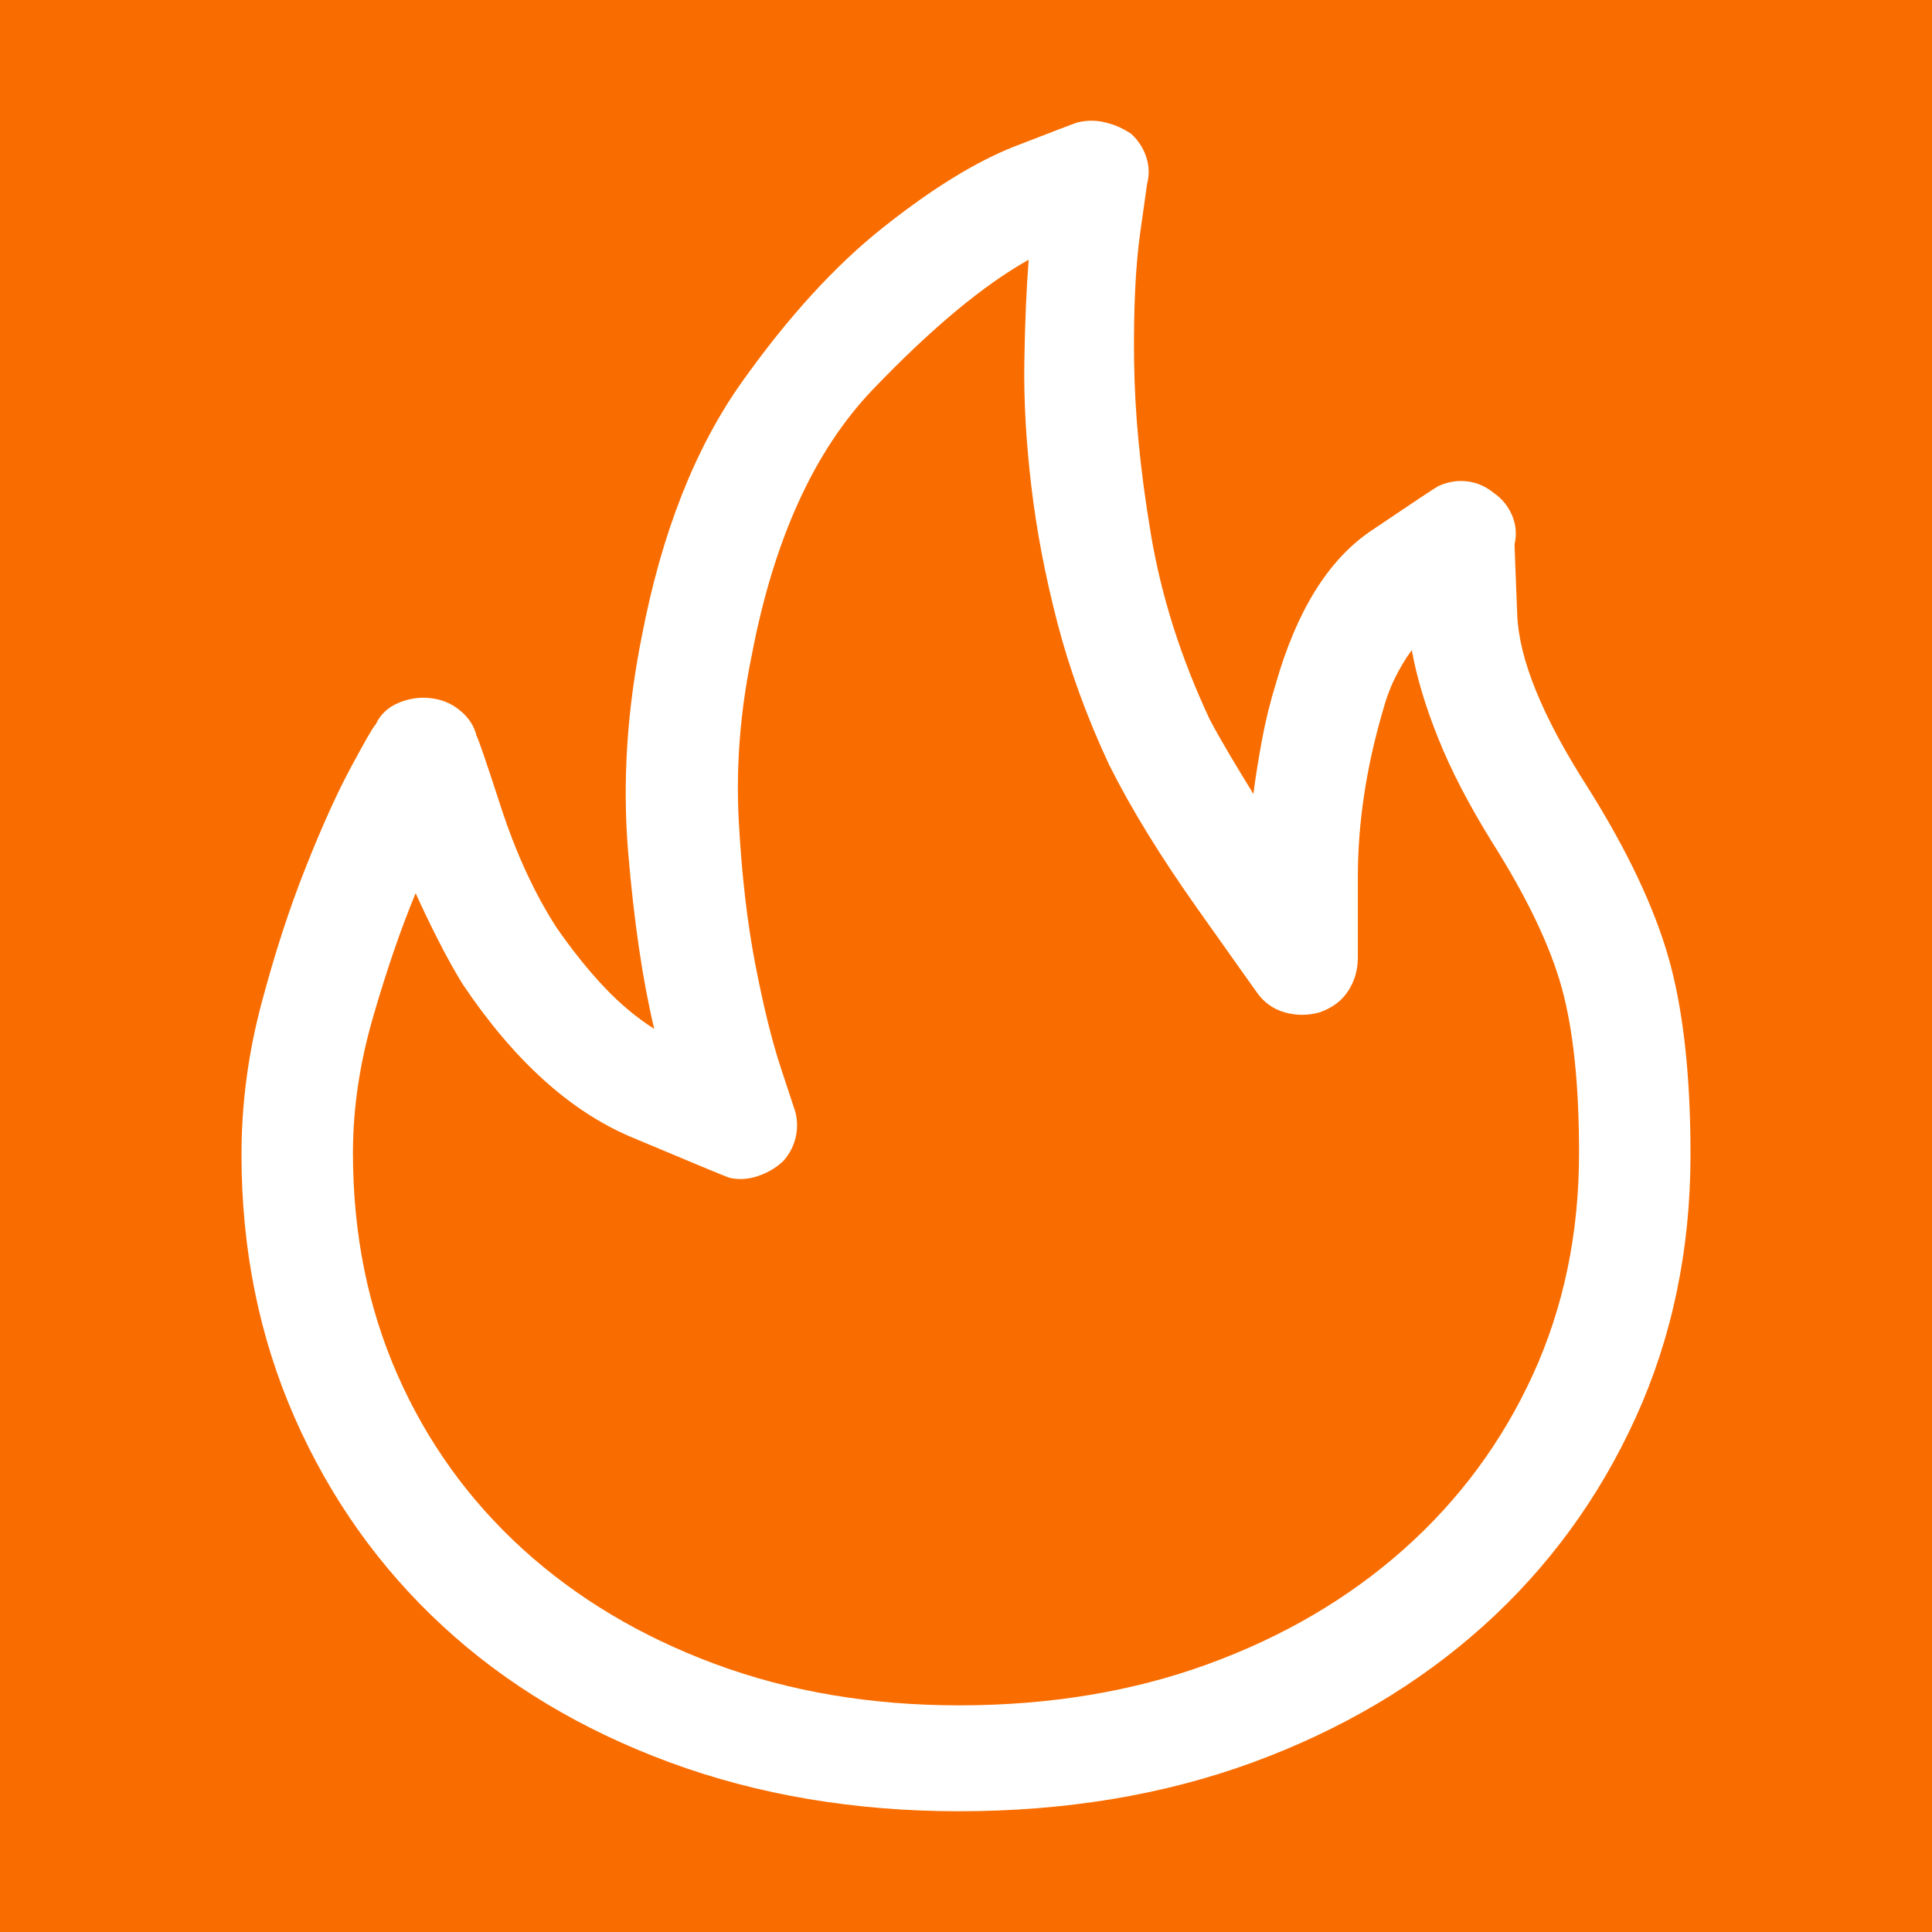 <?xml version="1.0" encoding="UTF-8"?>
<svg width="16px" height="16px" viewBox="0 0 16 16" version="1.1" xmlns="http://www.w3.org/2000/svg" xmlns:xlink="http://www.w3.org/1999/xlink">
    <title>Group 67</title>
    <g id="Design" stroke="none" stroke-width="1" fill="none" fill-rule="evenodd">
        <g id="Group-66">
            <rect id="Rectangle" fill="#F96D00" x="0" y="0" width="16" height="16"></rect>
            <g id="Group-227-Copy" transform="translate(2, 1)" fill="#FFFFFF" fill-rule="nonzero">
                <path d="M5.942,14 C6.827,14 7.637,13.865 8.373,13.596 C9.108,13.326 9.745,12.95 10.284,12.466 C10.822,11.982 11.243,11.406 11.546,10.74 C11.849,10.073 12,9.347 12,8.562 C12,7.904 11.94,7.363 11.82,6.938 C11.7,6.514 11.476,6.041 11.149,5.521 C10.774,4.936 10.579,4.459 10.565,4.089 C10.55,3.719 10.543,3.525 10.543,3.507 C10.562,3.425 10.555,3.345 10.522,3.267 C10.488,3.189 10.438,3.128 10.37,3.082 C10.303,3.027 10.228,2.995 10.147,2.986 C10.065,2.977 9.986,2.991 9.909,3.027 C9.889,3.037 9.704,3.16 9.353,3.397 C9.002,3.635 8.74,4.055 8.567,4.658 C8.519,4.813 8.481,4.968 8.452,5.123 C8.423,5.279 8.399,5.429 8.38,5.575 C8.312,5.466 8.248,5.358 8.185,5.253 C8.123,5.148 8.067,5.05 8.019,4.959 C7.779,4.447 7.615,3.932 7.529,3.411 C7.442,2.89 7.397,2.416 7.392,1.986 C7.387,1.557 7.404,1.205 7.442,0.932 C7.481,0.658 7.5,0.521 7.5,0.521 C7.519,0.447 7.517,0.374 7.493,0.301 C7.469,0.228 7.428,0.164 7.37,0.11 C7.303,0.064 7.231,0.032 7.154,0.014 C7.077,-0.005 7,-0.005 6.923,0.014 C6.894,0.023 6.721,0.089 6.404,0.212 C6.087,0.336 5.726,0.557 5.322,0.877 C4.918,1.196 4.524,1.628 4.139,2.171 C3.755,2.715 3.481,3.411 3.317,4.26 C3.192,4.881 3.154,5.479 3.202,6.055 C3.25,6.63 3.322,7.119 3.418,7.521 C3.274,7.429 3.137,7.315 3.007,7.178 C2.877,7.041 2.745,6.877 2.611,6.685 C2.428,6.402 2.274,6.068 2.149,5.685 C2.024,5.301 1.957,5.105 1.947,5.096 C1.928,5.014 1.882,4.943 1.81,4.884 C1.738,4.824 1.654,4.79 1.558,4.781 C1.471,4.772 1.385,4.785 1.298,4.822 C1.212,4.858 1.149,4.918 1.111,5 C1.091,5.018 1.024,5.135 0.909,5.349 C0.793,5.564 0.668,5.84 0.534,6.178 C0.399,6.516 0.276,6.893 0.166,7.308 C0.055,7.724 0,8.142 0,8.562 C0,9.347 0.147,10.073 0.44,10.74 C0.733,11.406 1.142,11.982 1.666,12.466 C2.19,12.95 2.817,13.326 3.548,13.596 C4.279,13.865 5.077,14 5.942,14 Z M5.942,13.123 C5.212,13.123 4.538,13.009 3.923,12.781 C3.308,12.553 2.776,12.235 2.329,11.829 C1.882,11.422 1.536,10.941 1.291,10.384 C1.046,9.826 0.923,9.215 0.923,8.548 C0.923,8.183 0.978,7.808 1.089,7.425 C1.2,7.041 1.317,6.699 1.442,6.397 C1.5,6.525 1.562,6.655 1.63,6.788 C1.697,6.92 1.764,7.041 1.832,7.151 C2.255,7.781 2.721,8.203 3.231,8.418 C3.74,8.632 4.01,8.744 4.038,8.753 C4.115,8.772 4.195,8.767 4.276,8.74 C4.358,8.712 4.428,8.671 4.486,8.616 C4.543,8.553 4.579,8.479 4.594,8.397 C4.608,8.315 4.601,8.237 4.572,8.164 C4.572,8.164 4.536,8.055 4.464,7.836 C4.392,7.616 4.322,7.333 4.255,6.986 C4.188,6.639 4.142,6.242 4.118,5.795 C4.094,5.347 4.13,4.89 4.226,4.425 C4.409,3.466 4.743,2.733 5.228,2.226 C5.714,1.719 6.144,1.361 6.519,1.151 C6.5,1.397 6.488,1.68 6.483,2 C6.478,2.32 6.498,2.662 6.541,3.027 C6.584,3.393 6.656,3.769 6.757,4.158 C6.858,4.546 7,4.936 7.183,5.329 C7.365,5.694 7.611,6.094 7.918,6.527 C8.226,6.961 8.389,7.192 8.409,7.219 C8.466,7.301 8.543,7.356 8.639,7.384 C8.736,7.411 8.832,7.411 8.928,7.384 C9.034,7.347 9.113,7.288 9.166,7.205 C9.219,7.123 9.245,7.032 9.245,6.932 L9.245,6.932 L9.245,6.267 C9.245,5.824 9.312,5.37 9.447,4.904 C9.476,4.795 9.512,4.696 9.555,4.61 C9.599,4.523 9.644,4.447 9.692,4.384 C9.731,4.603 9.803,4.845 9.909,5.11 C10.014,5.374 10.163,5.662 10.356,5.973 C10.644,6.429 10.837,6.831 10.933,7.178 C11.029,7.525 11.077,7.982 11.077,8.548 C11.077,9.215 10.95,9.826 10.695,10.384 C10.44,10.941 10.084,11.422 9.627,11.829 C9.171,12.235 8.63,12.553 8.005,12.781 C7.38,13.009 6.692,13.123 5.942,13.123 Z" id=""></path>
            </g>
        </g>
    </g>
</svg>